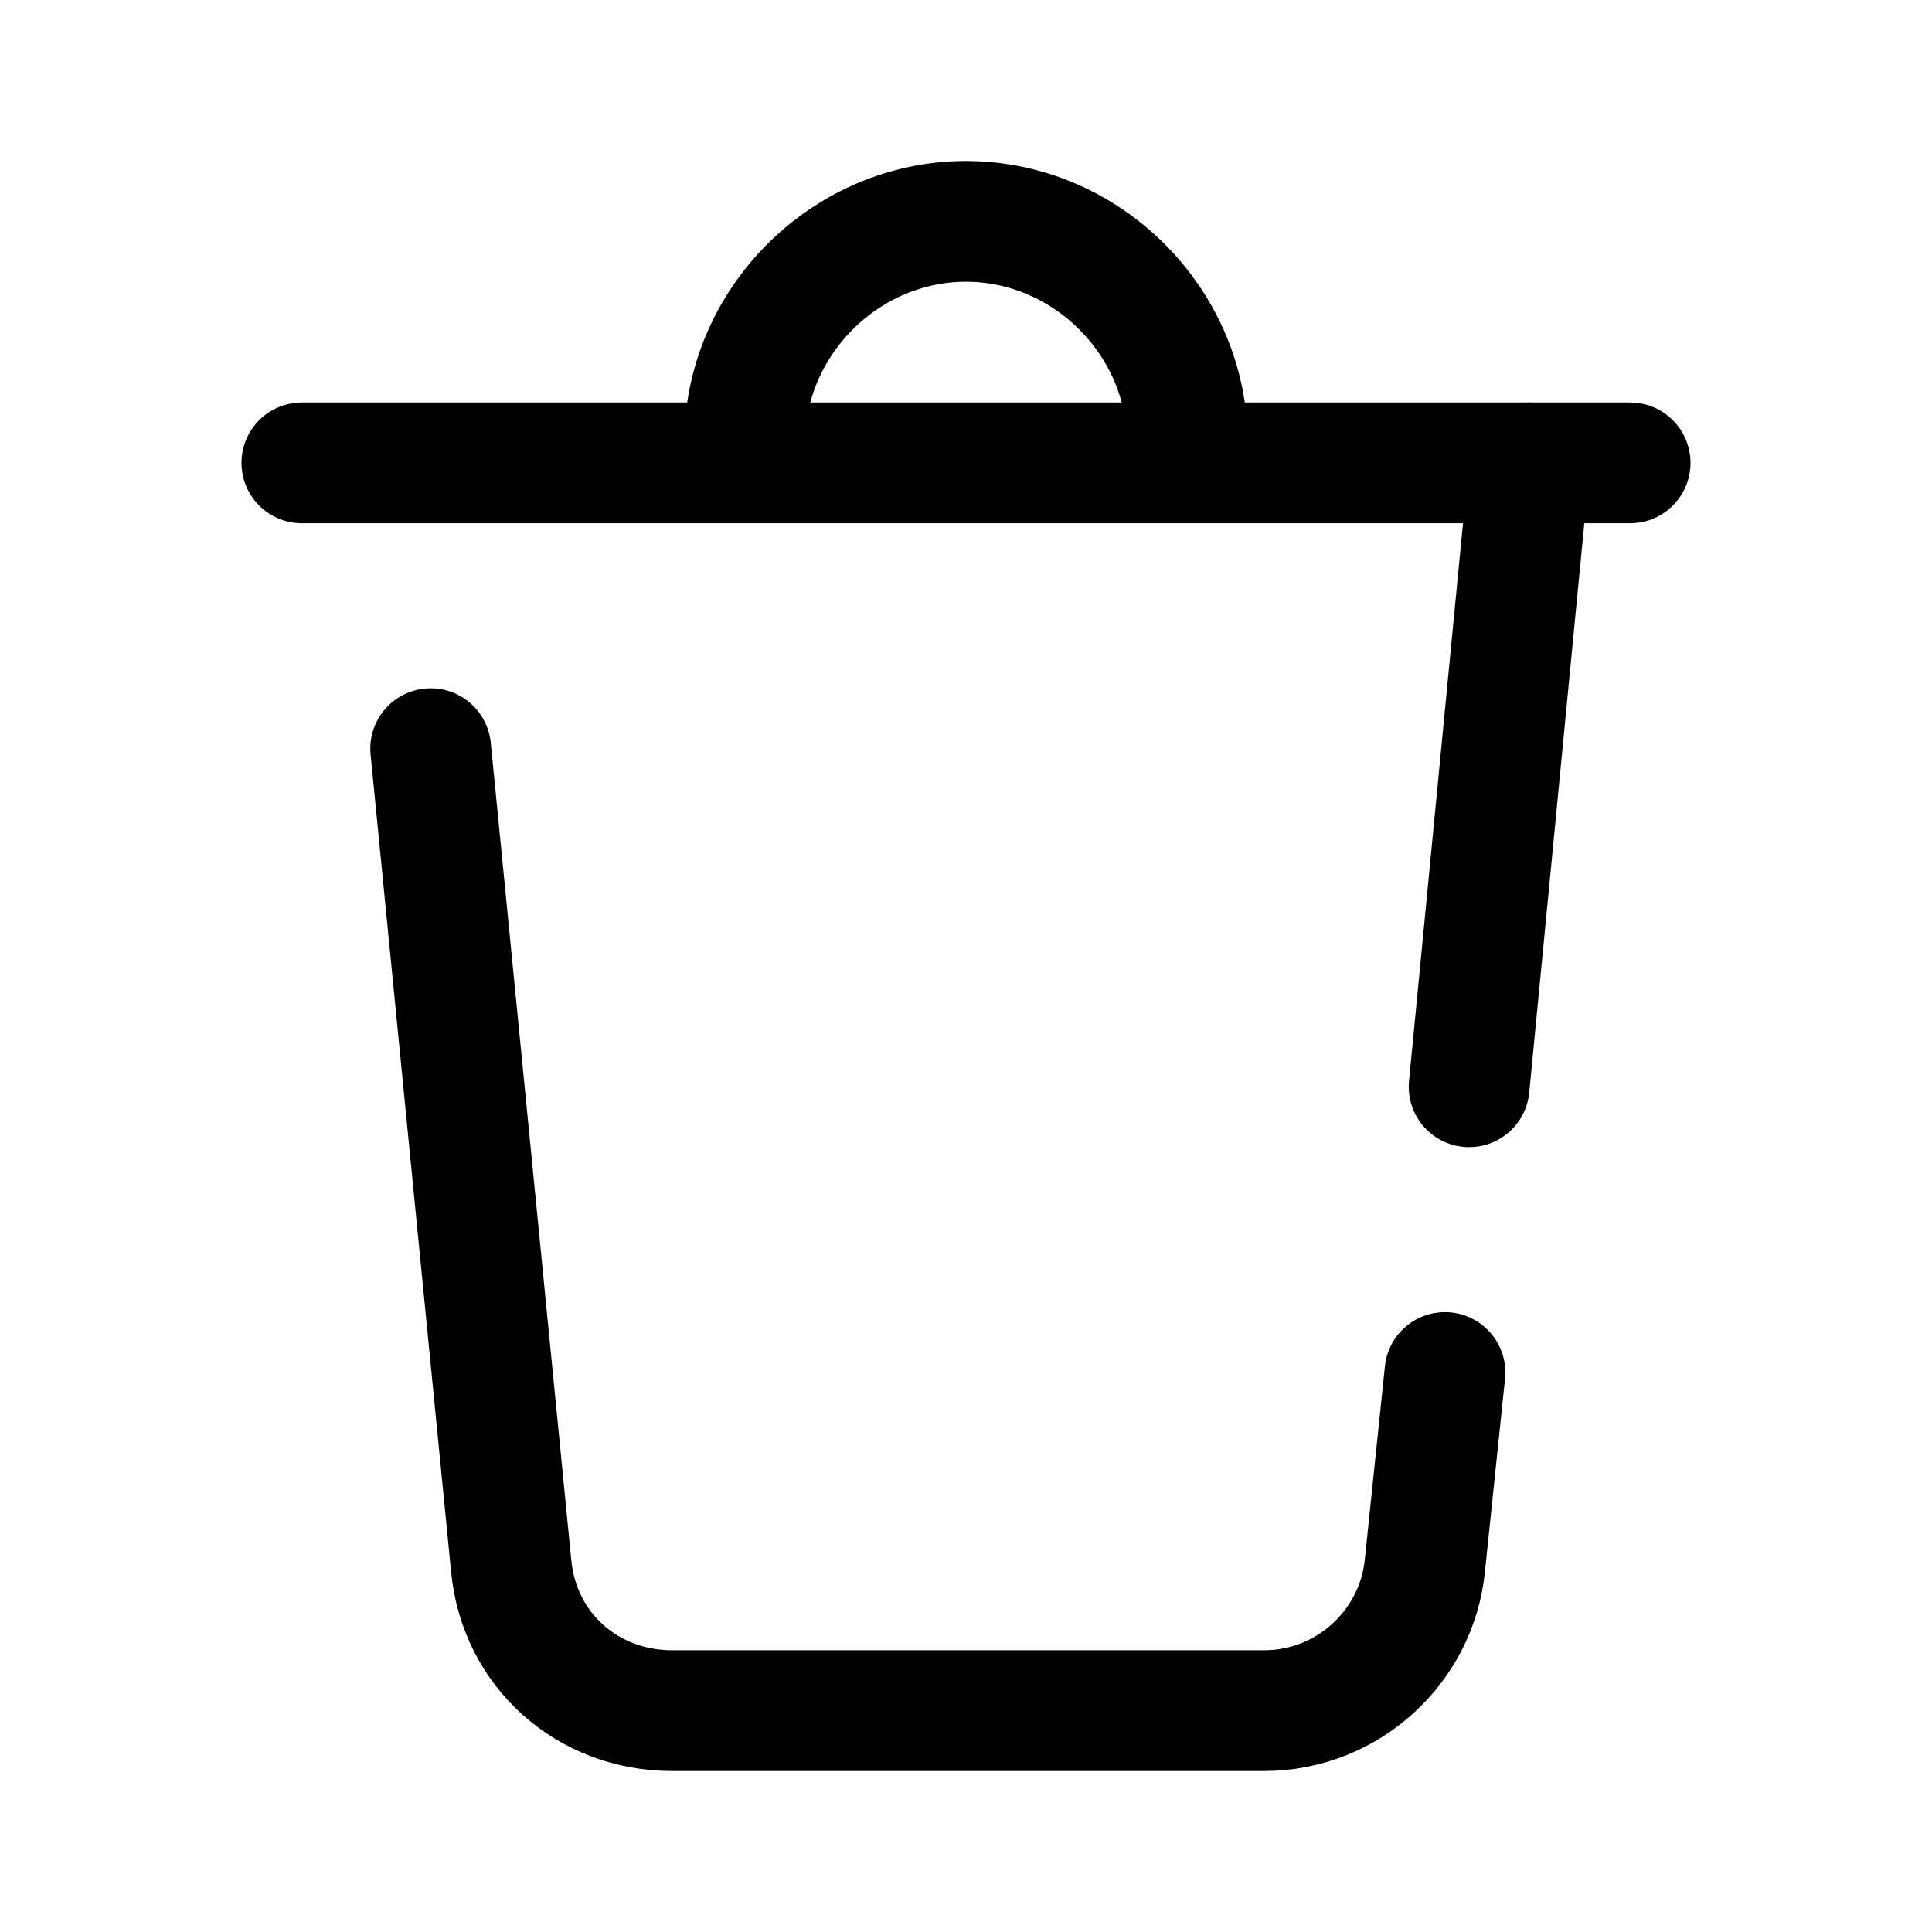 <svg xmlns="http://www.w3.org/2000/svg"  viewBox="0 0 48 48" width="48px" height="48px"><path fill="none" stroke="#000" stroke-miterlimit="10" stroke-width="3" d="M29.5,11.5V11c0-3-2.5-5.5-5.5-5.5S18.5,8,18.5,11v0.5"/><line x1="7.5" x2="40.5" y1="11.5" y2="11.5" fill="none" stroke="#000" stroke-linecap="round" stroke-miterlimit="10" stroke-width="3"/><line x1="36.5" x2="38" y1="27" y2="11.5" fill="none" stroke="#000" stroke-linecap="round" stroke-miterlimit="10" stroke-width="3"/><path fill="none" stroke="#000" stroke-linecap="round" stroke-miterlimit="10" stroke-width="3" d="M10.7,18.6l2,20.3c0.2,2.1,1.9,3.6,4,3.6h14.7c2.1,0,3.8-1.6,4-3.6l0.5-4.8"/></svg>